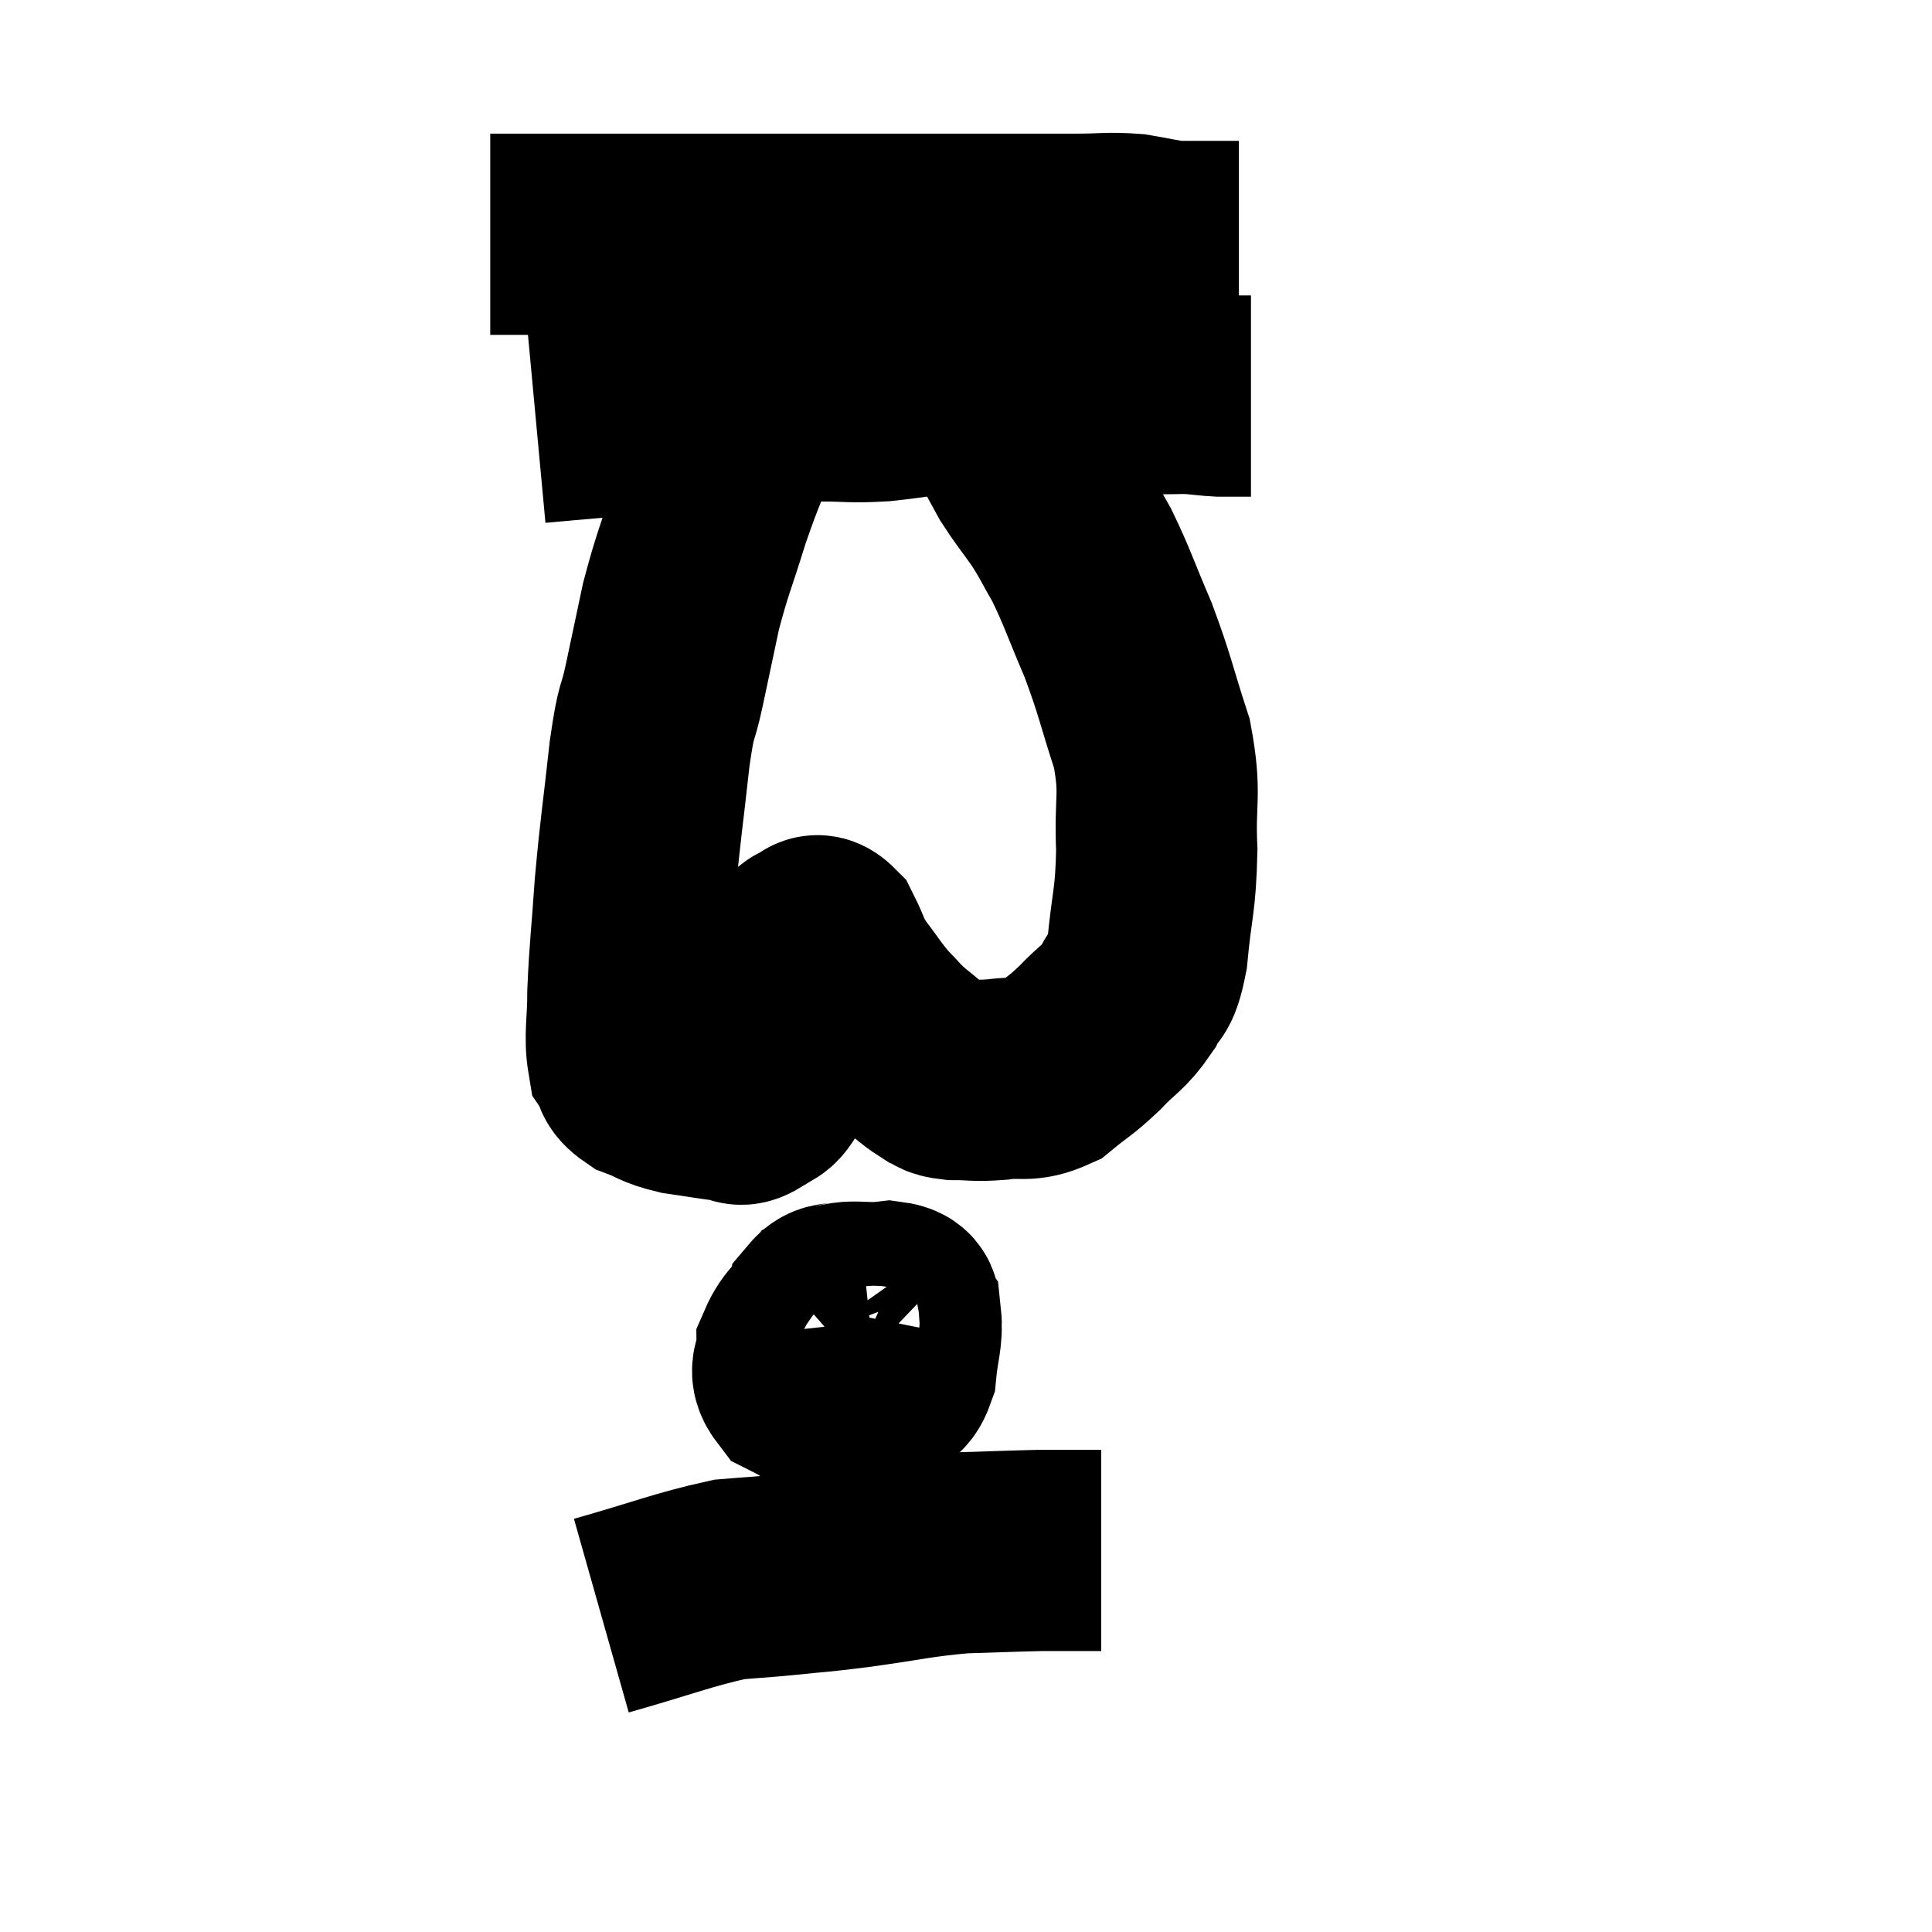 <svg width="48" height="48" viewBox="0 0 48 48" xmlns="http://www.w3.org/2000/svg"><path d="M 12.18 5.82 C 12.9 5.82, 12.81 5.82, 13.62 5.82 C 14.52 5.82, 14.745 5.82, 15.42 5.82 C 15.87 5.82, 15.78 5.82, 16.32 5.82 C 16.95 5.82, 16.845 5.82, 17.58 5.82 C 18.42 5.82, 18.375 5.82, 19.26 5.82 C 20.19 5.82, 20.295 5.82, 21.12 5.82 C 21.84 5.82, 21.9 5.82, 22.56 5.82 C 23.16 5.82, 23.145 5.82, 23.76 5.82 C 24.39 5.82, 24.27 5.82, 25.02 5.82 C 25.89 5.82, 25.98 5.82, 26.76 5.82 C 27.45 5.82, 27.525 5.775, 28.14 5.82 C 28.68 5.91, 28.8 5.955, 29.22 6 C 29.52 6, 29.52 6, 29.82 6 C 30.12 6, 30.18 6, 30.42 6 C 30.6 6, 30.69 6, 30.78 6 L 30.78 6" fill="none" stroke="black" stroke-width="5"></path><path d="M 13.32 10.5 C 14.61 10.38, 14.625 10.395, 15.9 10.26 C 17.16 10.11, 17.295 10.035, 18.42 9.96 C 19.41 9.96, 19.53 9.96, 20.4 9.96 C 21.15 9.96, 21.105 10.005, 21.9 9.96 C 22.74 9.87, 22.77 9.825, 23.58 9.78 C 24.36 9.78, 24.435 9.78, 25.14 9.78 C 25.77 9.78, 25.86 9.78, 26.4 9.78 C 26.85 9.78, 26.67 9.78, 27.3 9.78 C 28.11 9.78, 28.335 9.78, 28.92 9.78 C 29.28 9.78, 29.295 9.765, 29.64 9.78 C 29.97 9.81, 30.03 9.825, 30.3 9.84 C 30.51 9.84, 30.525 9.84, 30.72 9.84 L 31.08 9.84" fill="none" stroke="black" stroke-width="5"></path><path d="M 18.54 10.38 C 18.09 11.55, 18.045 11.55, 17.64 12.72 C 17.28 13.89, 17.205 13.98, 16.92 15.06 C 16.71 16.05, 16.695 16.125, 16.5 17.04 C 16.32 17.88, 16.32 17.475, 16.14 18.72 C 15.96 20.37, 15.915 20.535, 15.78 22.02 C 15.69 23.34, 15.645 23.595, 15.6 24.66 C 15.6 25.47, 15.51 25.74, 15.6 26.28 C 15.78 26.55, 15.63 26.595, 15.96 26.82 C 16.44 27, 16.365 27.045, 16.92 27.18 C 17.55 27.27, 17.76 27.315, 18.18 27.36 C 18.39 27.36, 18.33 27.525, 18.6 27.36 C 18.93 27.03, 18.93 27.375, 19.26 26.7 C 19.59 25.68, 19.755 25.455, 19.92 24.66 C 19.92 24.09, 19.89 23.835, 19.92 23.52 C 19.98 23.46, 19.905 23.445, 20.04 23.4 C 20.25 23.37, 20.235 23.115, 20.46 23.34 C 20.7 23.82, 20.625 23.805, 20.94 24.3 C 21.33 24.81, 21.36 24.9, 21.72 25.32 C 22.05 25.65, 22.005 25.65, 22.38 25.98 C 22.8 26.31, 22.89 26.43, 23.22 26.64 C 23.46 26.73, 23.31 26.775, 23.7 26.82 C 24.24 26.82, 24.195 26.865, 24.78 26.82 C 25.41 26.73, 25.47 26.895, 26.04 26.64 C 26.55 26.22, 26.565 26.265, 27.06 25.8 C 27.54 25.29, 27.66 25.305, 28.02 24.78 C 28.26 24.24, 28.32 24.615, 28.5 23.7 C 28.62 22.41, 28.71 22.425, 28.74 21.12 C 28.68 19.8, 28.86 19.785, 28.62 18.48 C 28.2 17.19, 28.215 17.07, 27.78 15.9 C 27.33 14.85, 27.27 14.61, 26.88 13.8 C 26.55 13.23, 26.565 13.2, 26.22 12.66 C 25.86 12.15, 25.77 12.06, 25.5 11.64 C 25.32 11.31, 25.245 11.175, 25.14 10.98 C 25.11 10.92, 25.095 10.89, 25.08 10.86 C 25.08 10.86, 25.08 10.86, 25.08 10.86 L 25.08 10.86" fill="none" stroke="black" stroke-width="5"></path><path d="M 21.06 32.34 C 20.79 32.43, 20.685 32.325, 20.52 32.52 C 20.46 32.82, 20.25 32.715, 20.4 33.12 C 20.76 33.63, 20.775 33.81, 21.12 34.14 C 21.45 34.29, 21.495 34.47, 21.78 34.44 C 22.02 34.23, 22.11 34.44, 22.26 34.02 C 22.32 33.39, 22.425 33.18, 22.38 32.76 C 22.23 32.55, 22.53 32.4, 22.08 32.34 C 21.33 32.43, 21.15 32.22, 20.58 32.52 C 20.19 33.03, 19.995 33.09, 19.8 33.54 C 19.8 33.93, 19.56 34.005, 19.8 34.32 C 20.28 34.56, 20.355 34.68, 20.76 34.8 C 21.09 34.8, 21.18 35.07, 21.42 34.8 C 21.57 34.26, 21.645 34.155, 21.72 33.72 C 21.72 33.39, 21.72 33.225, 21.72 33.06 L 21.72 33.06" fill="none" stroke="black" stroke-width="5"></path><path d="M 14.94 40.14 C 16.53 39.69, 16.965 39.495, 18.12 39.24 C 18.84 39.18, 18.78 39.195, 19.56 39.12 C 20.4 39.03, 20.16 39.075, 21.24 38.94 C 22.56 38.76, 22.725 38.685, 23.88 38.58 C 24.87 38.55, 25.185 38.535, 25.86 38.52 C 26.22 38.52, 26.205 38.52, 26.58 38.52 C 26.97 38.52, 27.165 38.52, 27.36 38.52 C 27.36 38.52, 27.36 38.52, 27.36 38.52 L 27.36 38.52" fill="none" stroke="black" stroke-width="5"></path></svg>